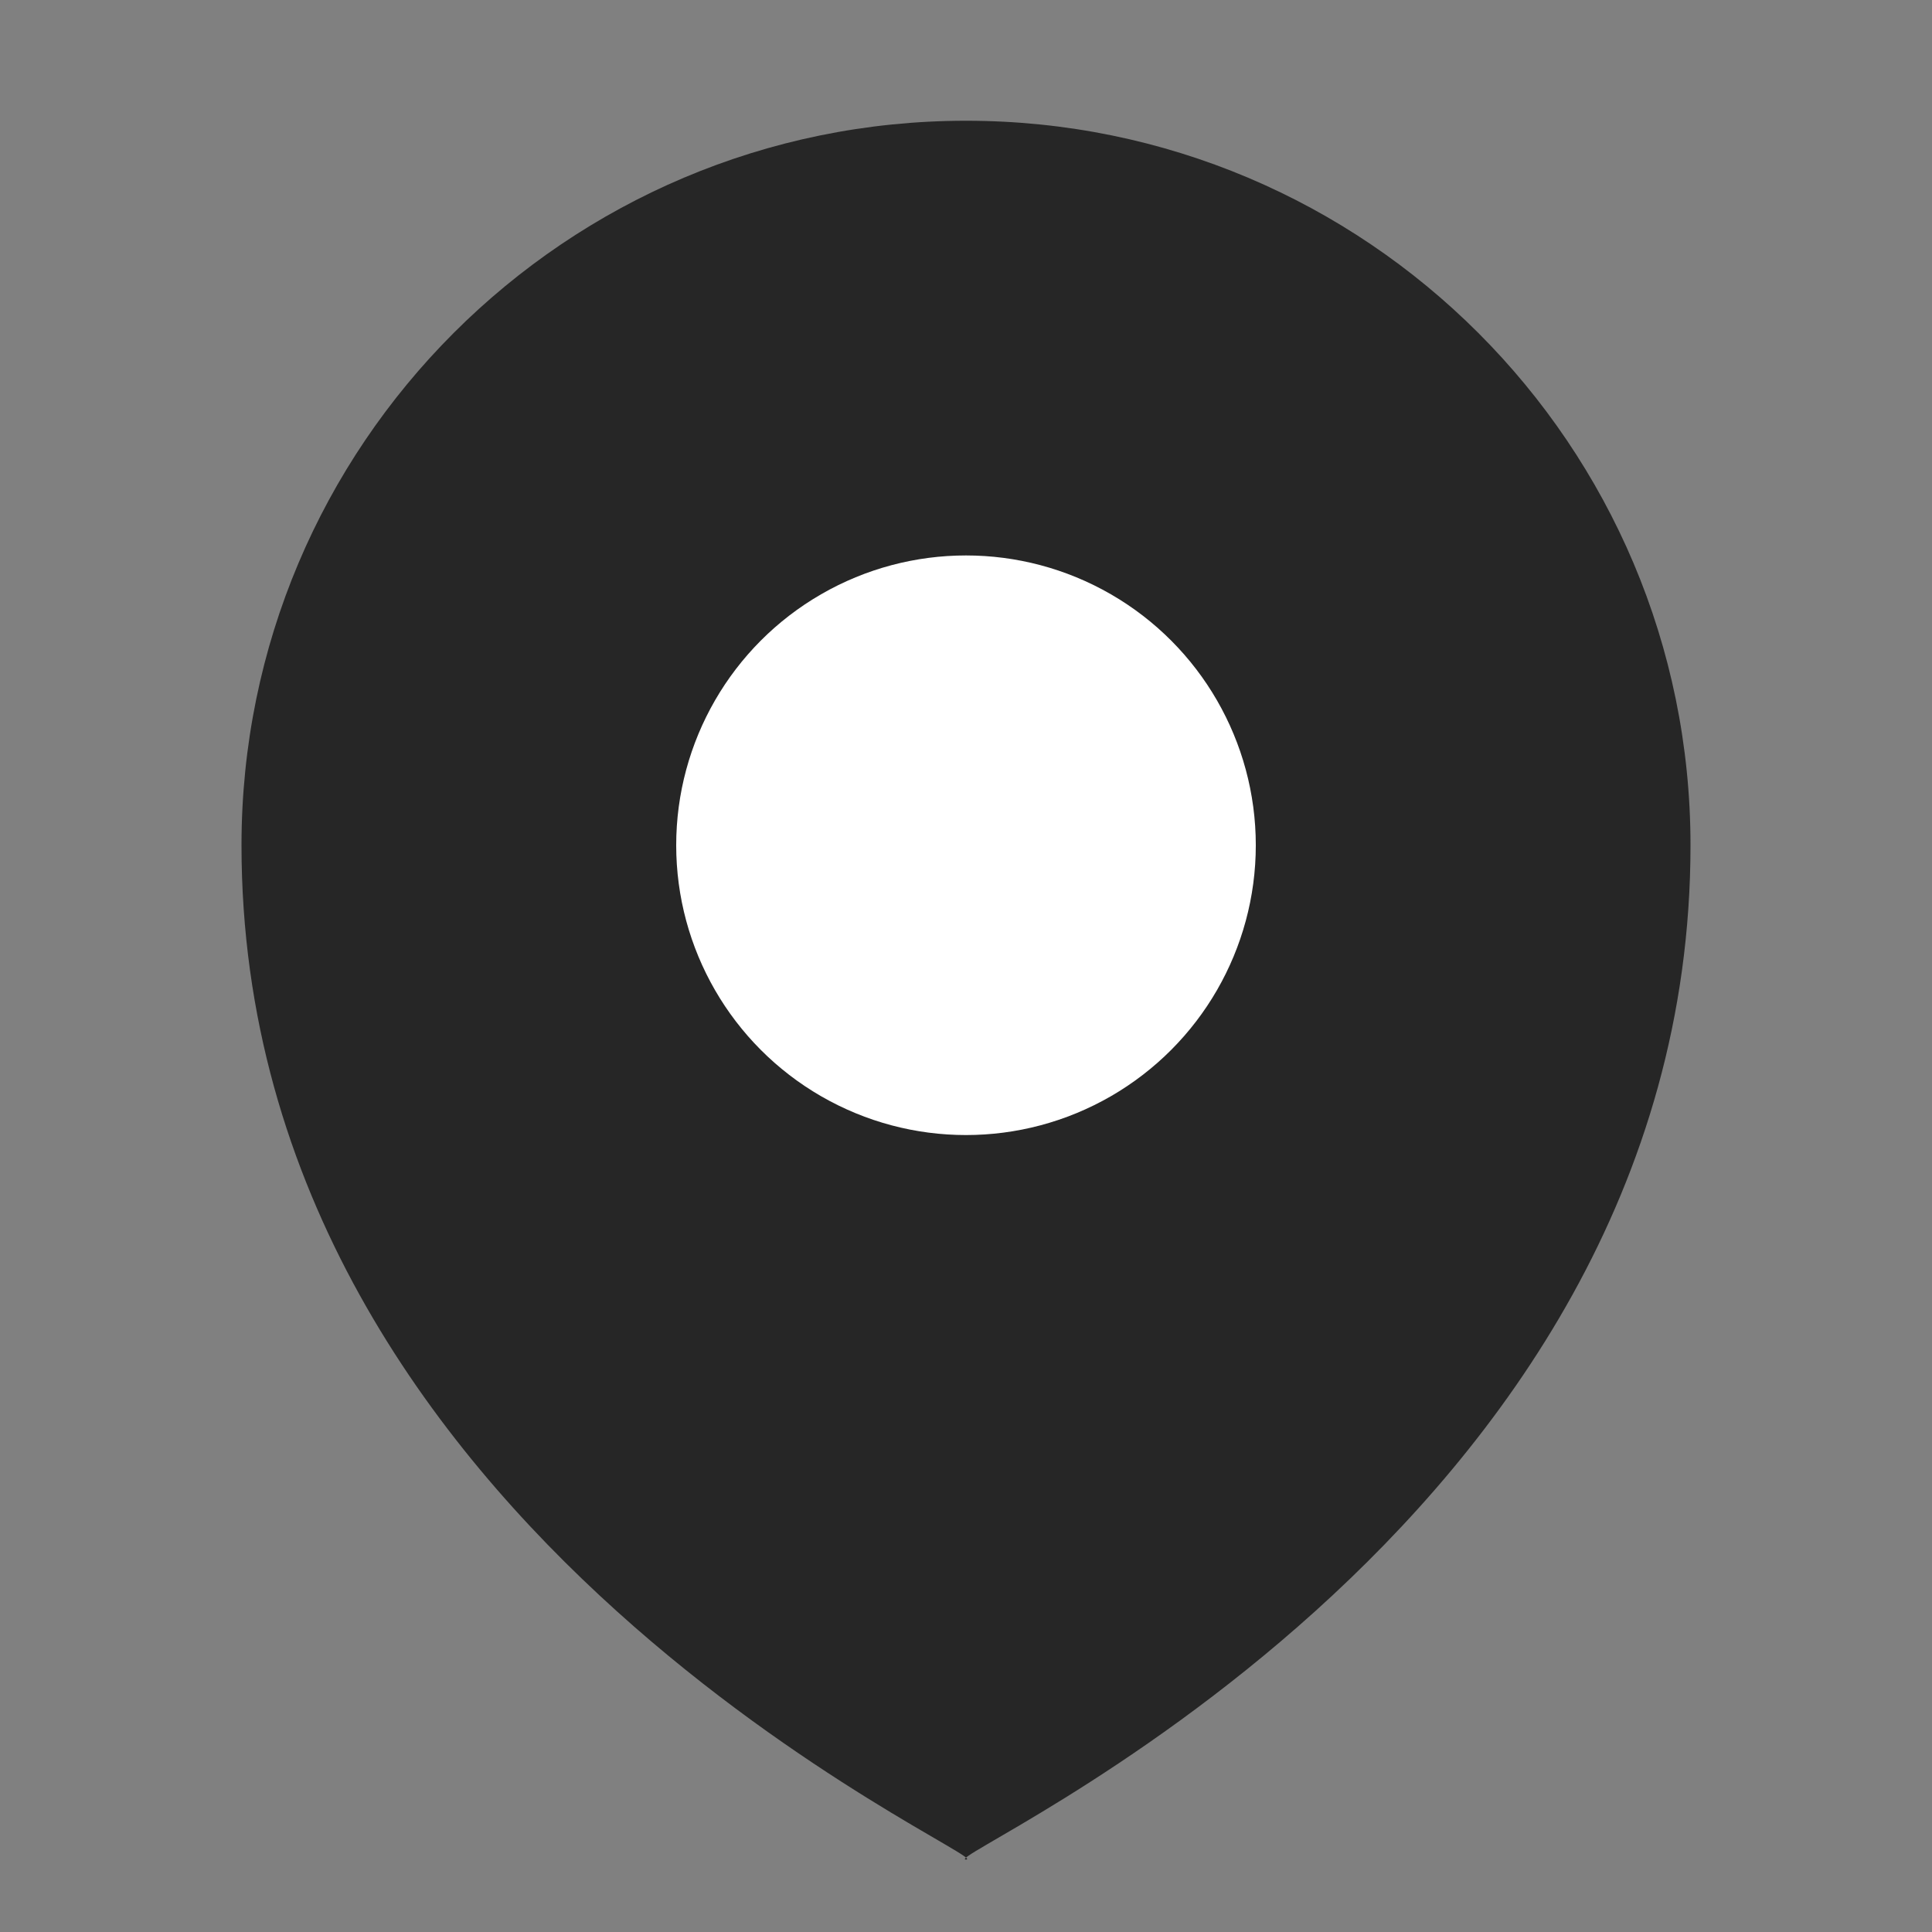<?xml version="1.0" encoding="UTF-8" standalone="no"?>
<svg width="16px" height="16px" viewBox="0 0 16 16" version="1.1" xmlns="http://www.w3.org/2000/svg" xmlns:xlink="http://www.w3.org/1999/xlink">
    <rect x="0" y="0" width="16" height="16" fill="#808080" stroke="none"/>
    <!-- Generator: Sketch 49.2 (51160) - http://www.bohemiancoding.com/sketch -->
    <title>icon_weizhi</title>
    <desc>Created with Sketch.</desc>
    <defs></defs>
    <g id="icon_weizhi" stroke="none" stroke-width="1" fill="none" fill-rule="evenodd">
        <g id="Group-11" transform="translate(2, 1)">
            <path d="M6,14.4 C5.714,14.4 12,11.714 12,6 C12,2.686 9.314,0 6,0 C2.686,0 1.69088438e-16,2.686 0,6 C0,11.714 6.286,14.4 6,14.4 Z" id="Oval" fill="#262626"></path>
            <circle id="Oval-2" fill="#FFFFFF" cx="6" cy="6" r="2.4"></circle>
        </g>
    </g>
</svg>